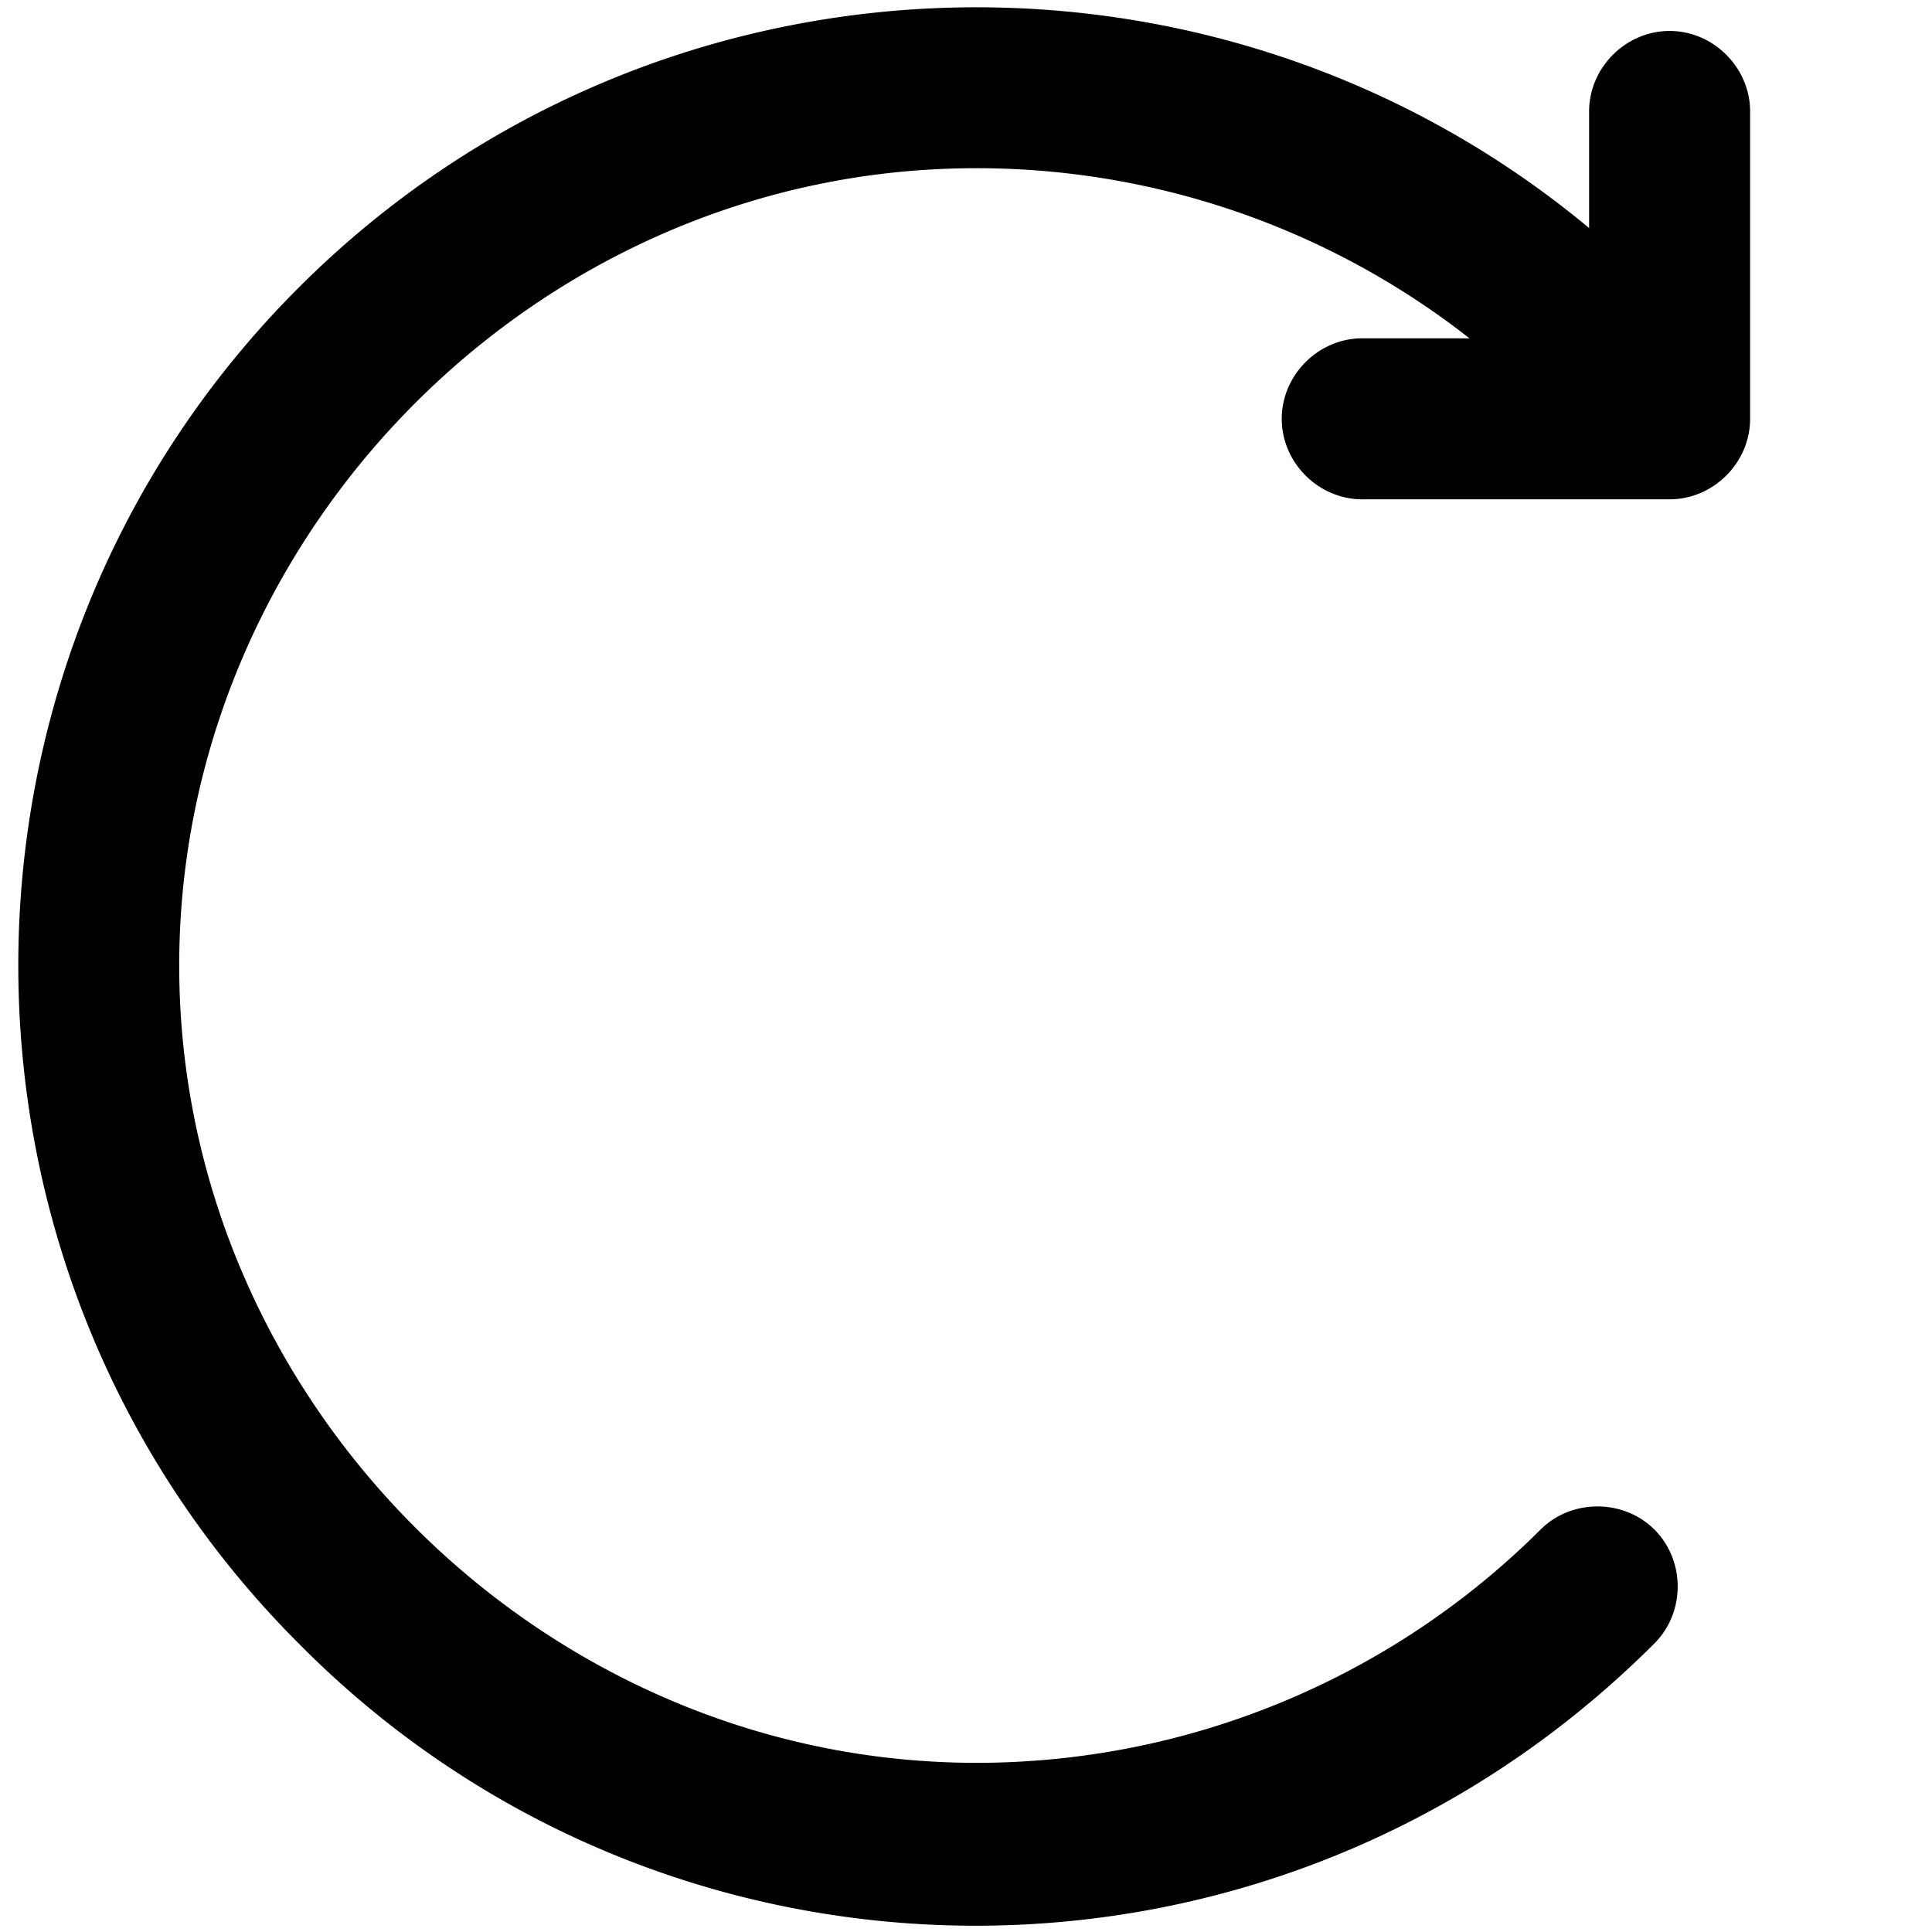<svg viewBox="0 0 264 264" xmlns="http://www.w3.org/2000/svg">
    <path d="M226.071 224.566c4.237-4.237 4.237-11.32 0-15.557-4.192-4.192-11.325-4.233-15.557 0a109.12 109.12 0 0 1-77.075 31.875c-59.391 0-108.95-49.559-108.95-108.95 0-56.959 45.655-105.364 102.456-108.757a109.16 109.16 0 0 1 73.853 23.053h-14.653c-5.992 0-11 5.009-11 11s5.008 11 11 11h42c5.991 0 11-5.009 11-11v-42c0-5.991-5.009-11-11-11-5.992 0-11 5.009-11 11v15.929C165.731-11.61 89.007-8.895 40.809 39.305c-51.078 51.076-51.078 134.186 0 185.261 50.335 50.934 133.323 51.934 185.262 0"/>
</svg>
